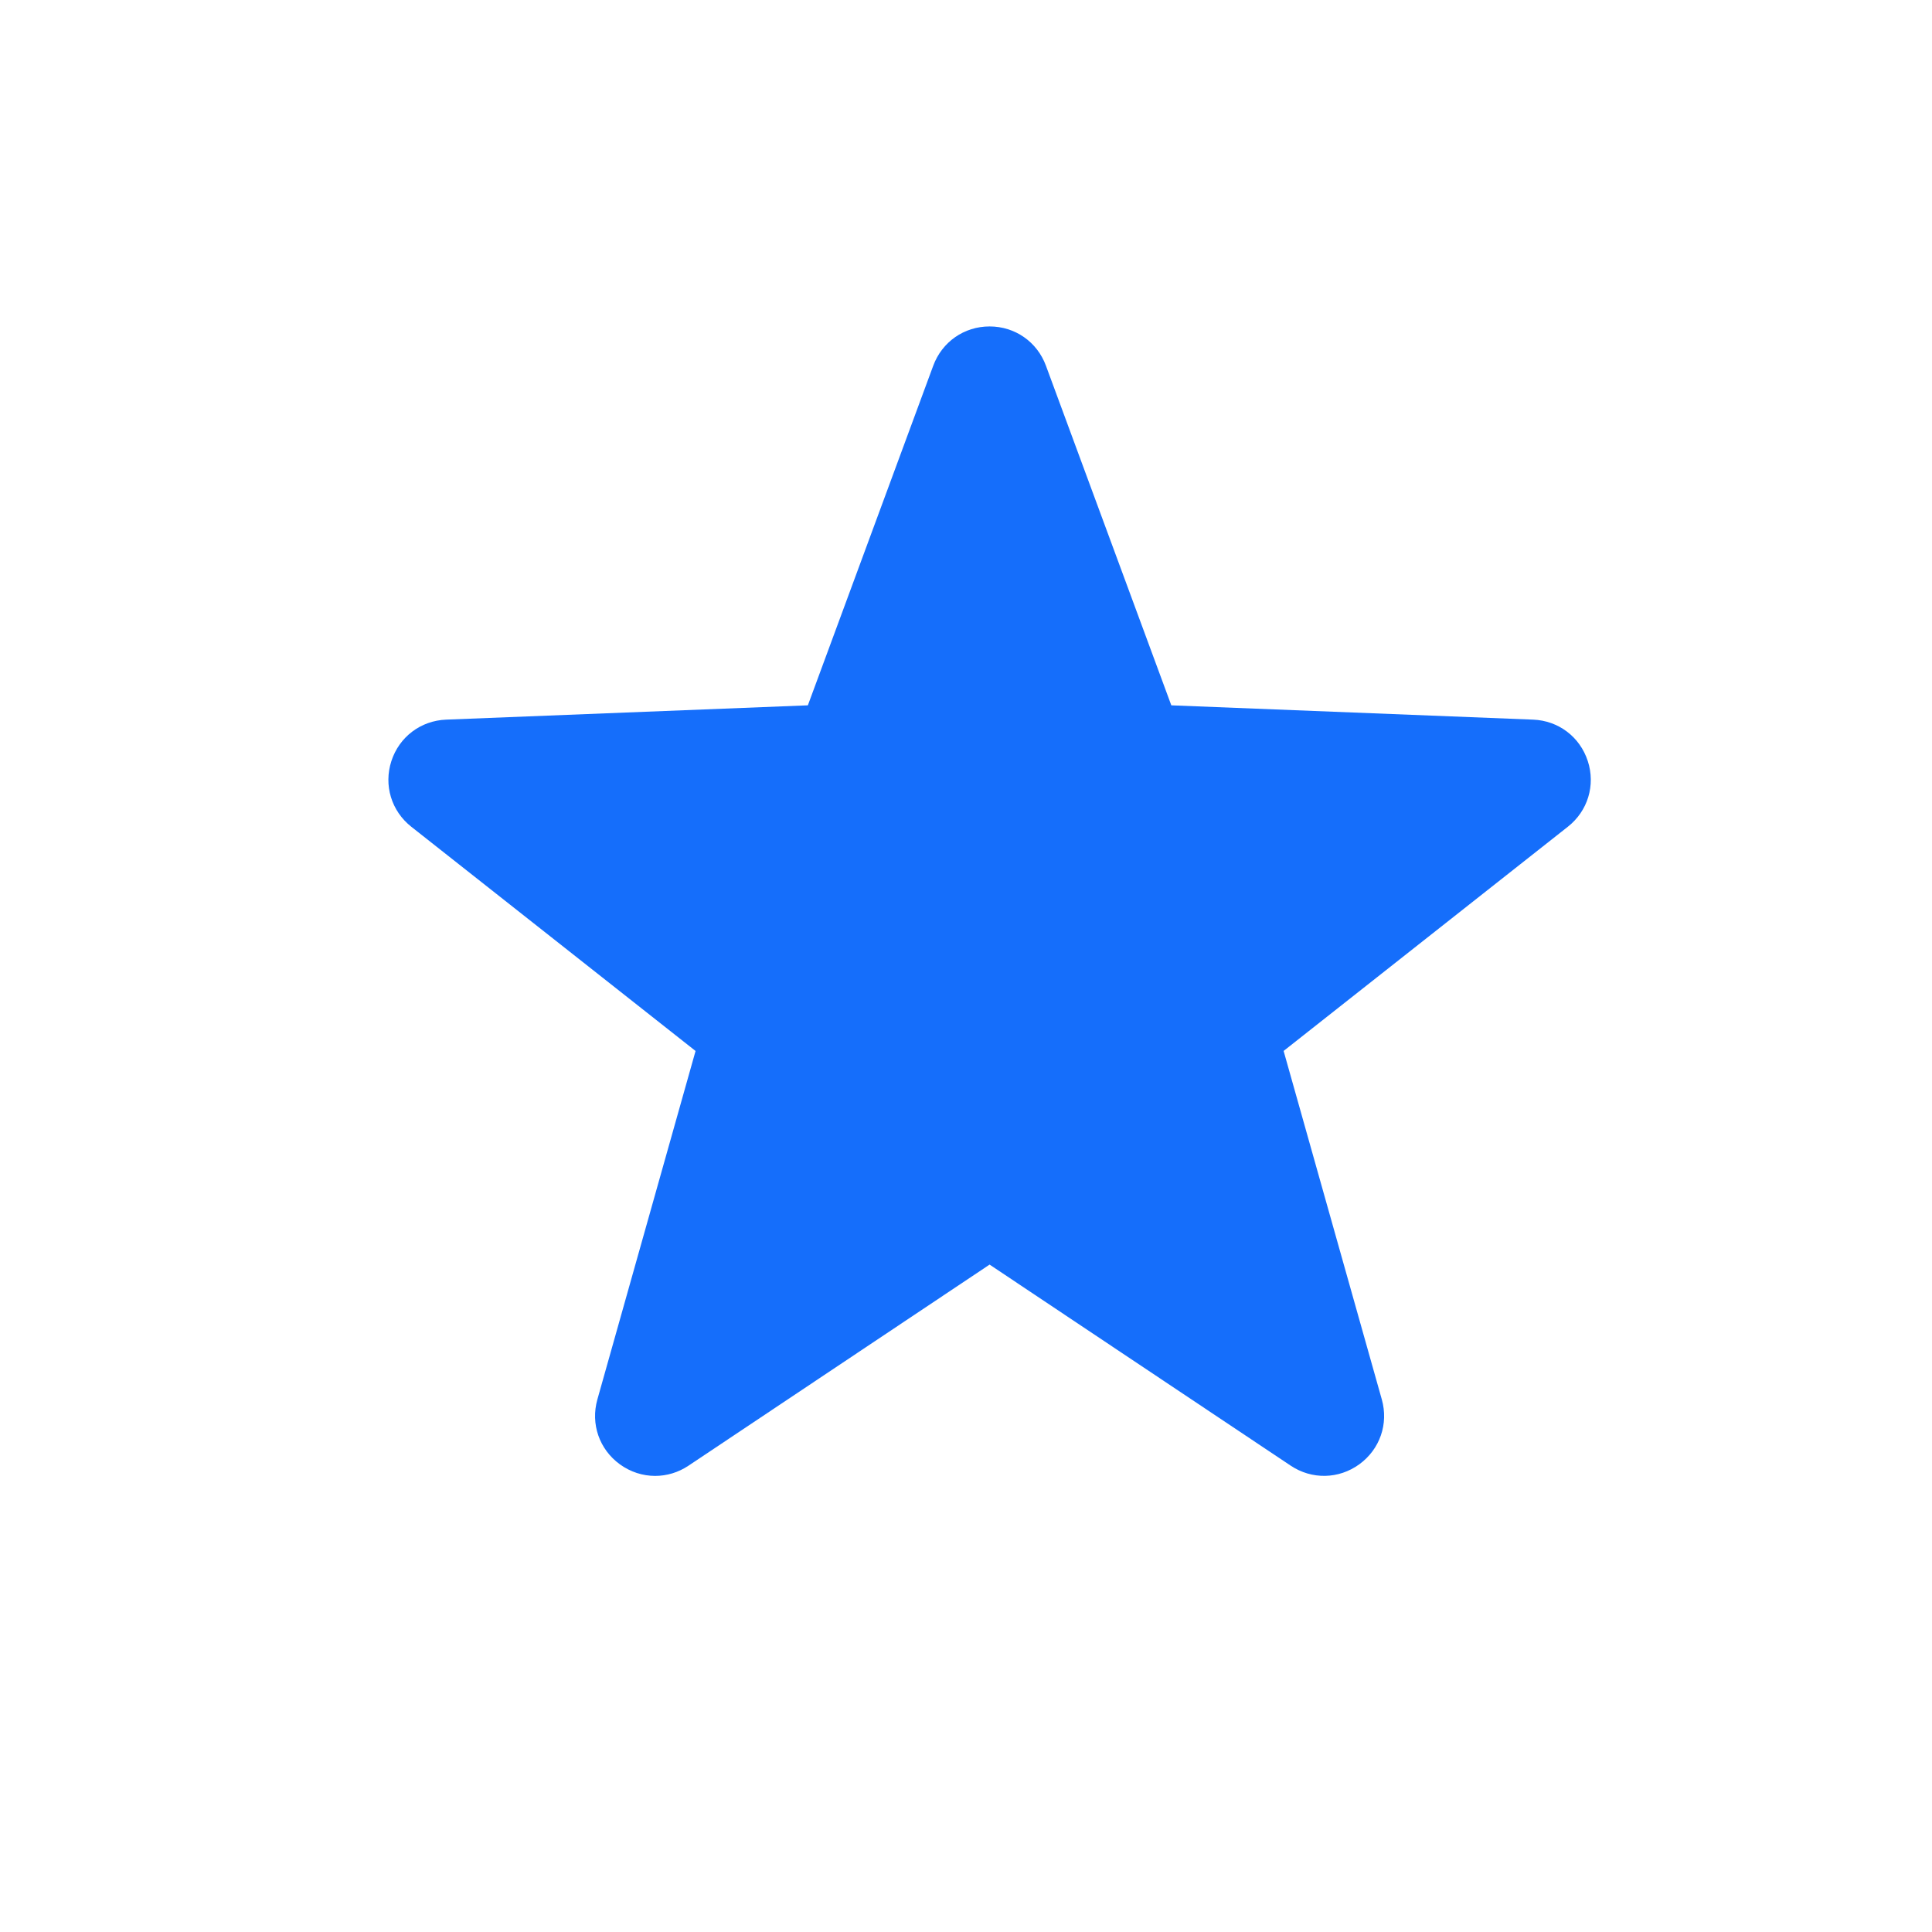 <?xml version="1.0" encoding="UTF-8"?>
<svg id="Layer_1" data-name="Layer 1" xmlns="http://www.w3.org/2000/svg" viewBox="0 0 512 512">
  <path d="M420.78,201.69c-2.08-6.41-7.77-10.72-14.5-10.98l-95.87-3.79-33.23-90.01c-2.33-6.32-8.19-10.4-14.93-10.4s-12.59,4.08-14.93,10.4l-33.23,90.01-95.87,3.79c-6.73.27-12.42,4.58-14.5,10.98-2.08,6.41,0,13.24,5.28,17.41l75.33,59.42-26.02,92.35c-1.83,6.48.51,13.23,5.96,17.19,2.81,2.04,6.08,3.07,9.35,3.07,3.06,0,6.13-.9,8.84-2.71l79.79-53.29,79.79,53.28c5.6,3.74,12.74,3.6,18.19-.36,5.45-3.96,7.79-10.71,5.96-17.19l-26.02-92.35,75.33-59.42c5.29-4.17,7.36-11,5.28-17.41Z" fill="#156efb"/>
</svg>